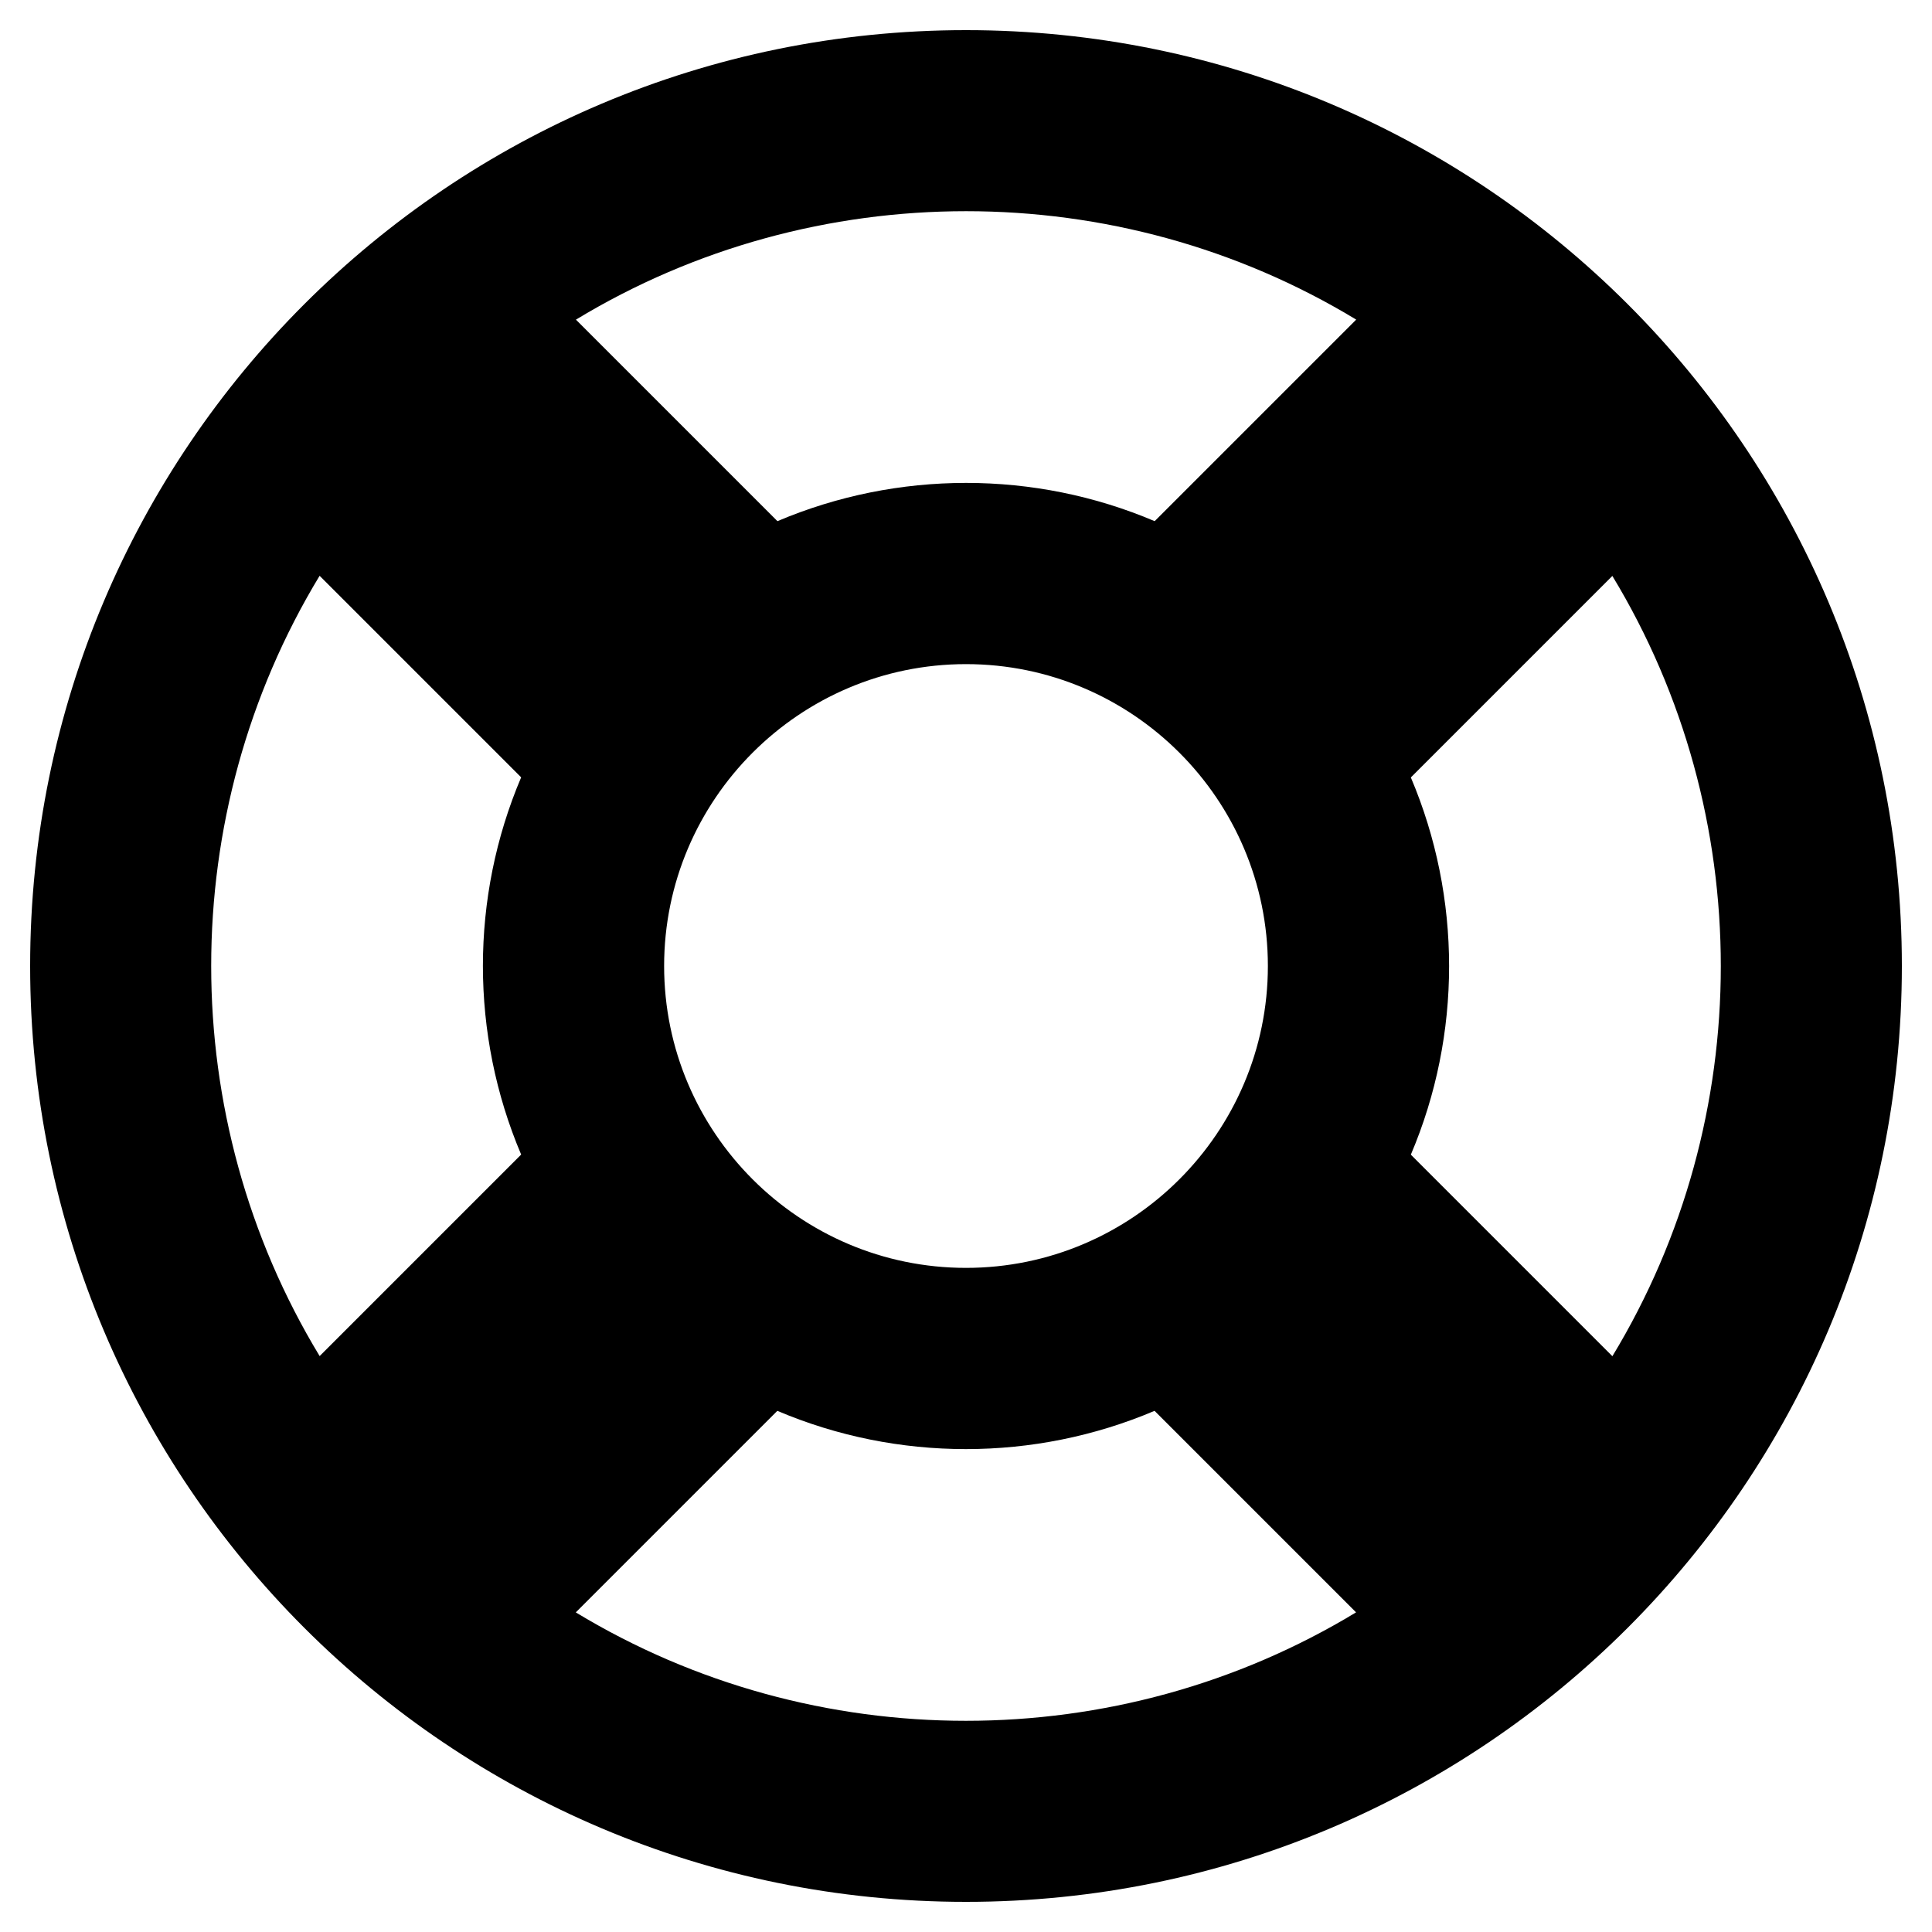 <!-- Generated by IcoMoon.io -->
<svg version="1.1" xmlns="http://www.w3.org/2000/svg" width="20" height="20" viewBox="0 0 20 20">
<title>life-ring</title>
<path d="M10 19.688c5.35 0 9.688-4.337 9.688-9.688s-4.337-9.688-9.688-9.688-9.688 4.337-9.688 9.688 4.337 9.688 9.688 9.688zM5.961 16.691l2.086-2.086c1.242 0.528 2.661 0.528 3.905 0l2.086 2.086c-2.469 1.497-5.609 1.497-8.078 0zM13.125 10c0 1.723-1.402 3.125-3.125 3.125s-3.125-1.402-3.125-3.125 1.402-3.125 3.125-3.125 3.125 1.402 3.125 3.125zM16.691 14.039l-2.086-2.086c0.528-1.242 0.528-2.661 0-3.905l2.086-2.086c1.497 2.469 1.497 5.609 0 8.078zM14.039 3.309l-2.086 2.086c-1.242-0.528-2.661-0.528-3.905 0l-2.086-2.086c2.469-1.497 5.609-1.497 8.078 0zM3.309 5.961l2.086 2.086c-0.528 1.242-0.528 2.661 0 3.905l-2.086 2.086c-1.497-2.469-1.497-5.609 0-8.078z"></path>
</svg>
